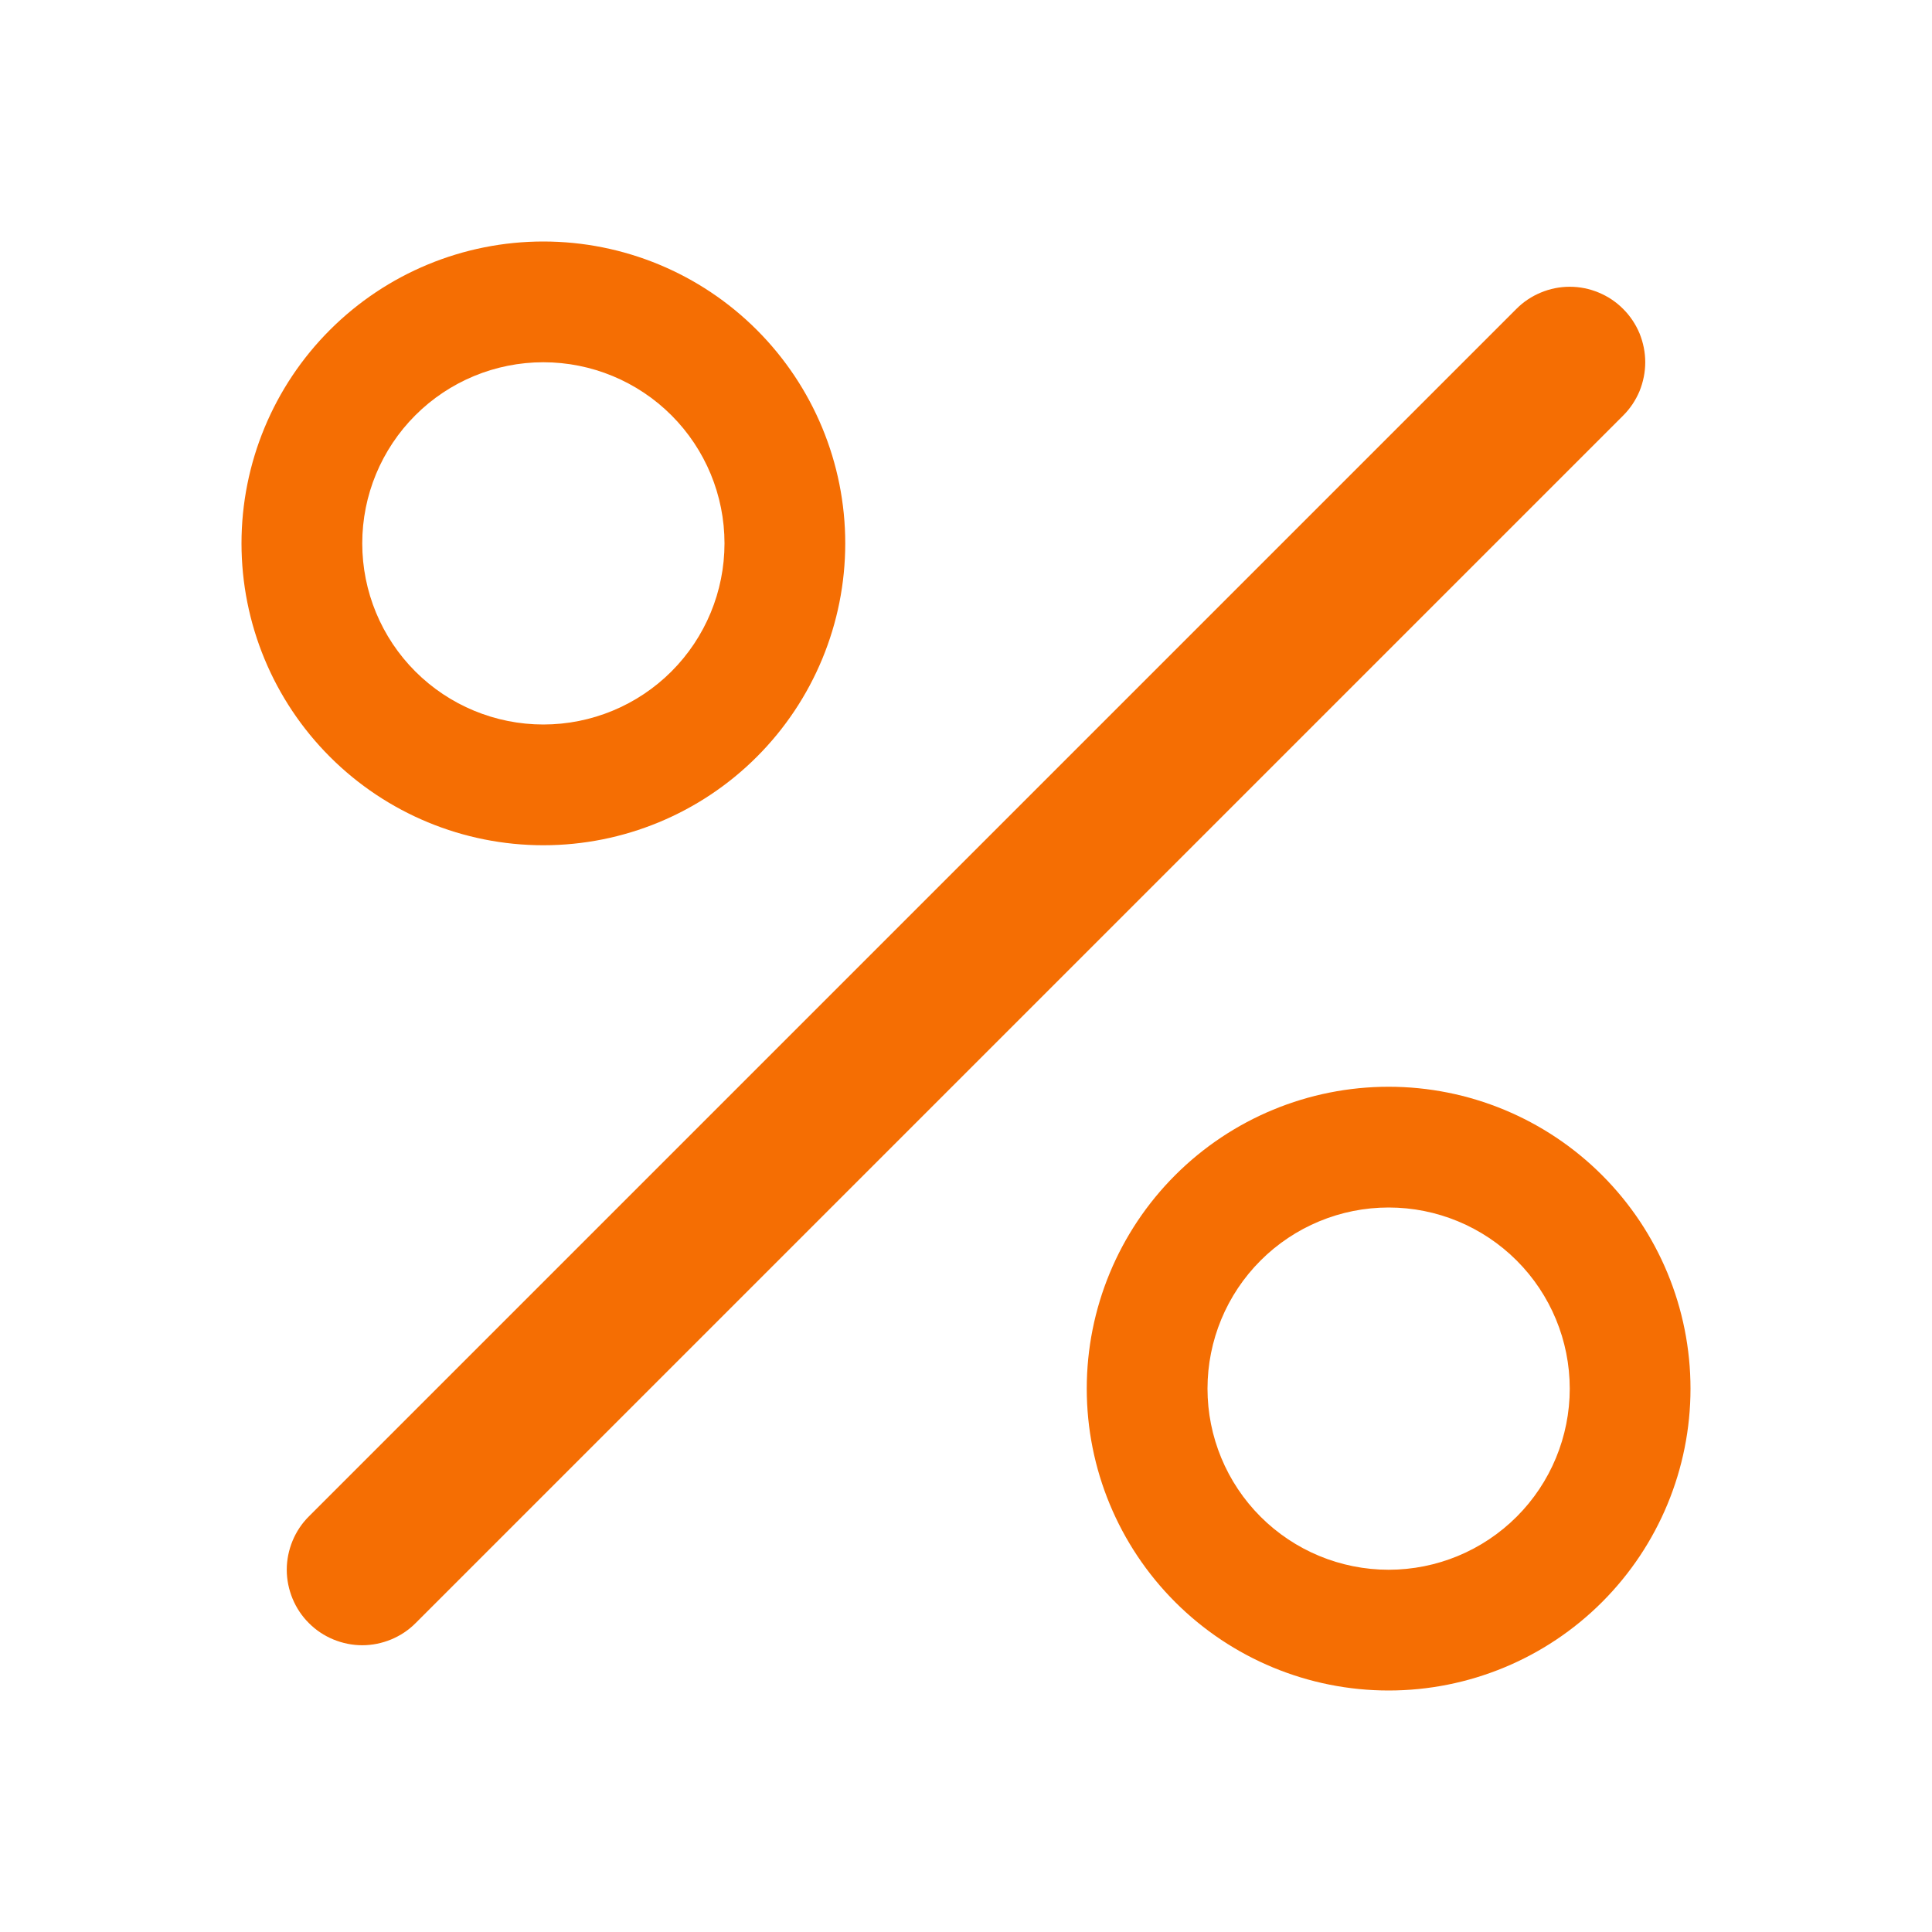 <svg width="26" height="26" viewBox="0 0 26 26" fill="none" xmlns="http://www.w3.org/2000/svg"><path d="M21.843 4.157C21.938 4.251 22.012 4.363 22.064 4.486C22.114 4.61 22.141 4.742 22.141 4.875C22.141 5.008 22.114 5.14 22.064 5.264C22.012 5.387 21.938 5.499 21.843 5.593L5.593 21.843C5.499 21.938 5.387 22.012 5.264 22.063C5.14 22.114 5.008 22.141 4.875 22.141C4.742 22.141 4.61 22.114 4.486 22.063C4.363 22.012 4.251 21.938 4.157 21.843C4.062 21.749 3.988 21.637 3.937 21.514C3.886 21.39 3.859 21.258 3.859 21.125C3.859 20.992 3.886 20.86 3.937 20.736C3.988 20.613 4.062 20.501 4.157 20.407L20.407 4.157C20.501 4.062 20.613 3.988 20.736 3.937C20.86 3.885 20.992 3.859 21.125 3.859C21.258 3.859 21.39 3.885 21.514 3.937C21.637 3.988 21.749 4.062 21.843 4.157ZM7.312 9.75C6.666 9.75 6.046 9.493 5.589 9.036C5.132 8.579 4.875 7.959 4.875 7.312C4.875 6.666 5.132 6.046 5.589 5.589C6.046 5.132 6.666 4.875 7.312 4.875C7.959 4.875 8.579 5.132 9.036 5.589C9.493 6.046 9.75 6.666 9.75 7.312C9.75 7.959 9.493 8.579 9.036 9.036C8.579 9.493 7.959 9.75 7.312 9.75ZM7.312 11.375C8.39 11.375 9.423 10.947 10.185 10.185C10.947 9.423 11.375 8.39 11.375 7.312C11.375 6.235 10.947 5.202 10.185 4.44C9.423 3.678 8.39 3.25 7.312 3.25C6.235 3.25 5.202 3.678 4.44 4.44C3.678 5.202 3.25 6.235 3.25 7.312C3.25 8.39 3.678 9.423 4.44 10.185C5.202 10.947 6.235 11.375 7.312 11.375ZM18.688 21.125C18.041 21.125 17.421 20.868 16.964 20.411C16.507 19.954 16.25 19.334 16.25 18.688C16.25 18.041 16.507 17.421 16.964 16.964C17.421 16.507 18.041 16.25 18.688 16.25C19.334 16.25 19.954 16.507 20.411 16.964C20.868 17.421 21.125 18.041 21.125 18.688C21.125 19.334 20.868 19.954 20.411 20.411C19.954 20.868 19.334 21.125 18.688 21.125ZM18.688 22.75C19.765 22.75 20.798 22.322 21.56 21.56C22.322 20.798 22.75 19.765 22.75 18.688C22.75 17.61 22.322 16.577 21.56 15.815C20.798 15.053 19.765 14.625 18.688 14.625C17.61 14.625 16.577 15.053 15.815 15.815C15.053 16.577 14.625 17.61 14.625 18.688C14.625 19.765 15.053 20.798 15.815 21.56C16.577 22.322 17.61 22.75 18.688 22.75Z" fill="#F56E03"/></svg>
